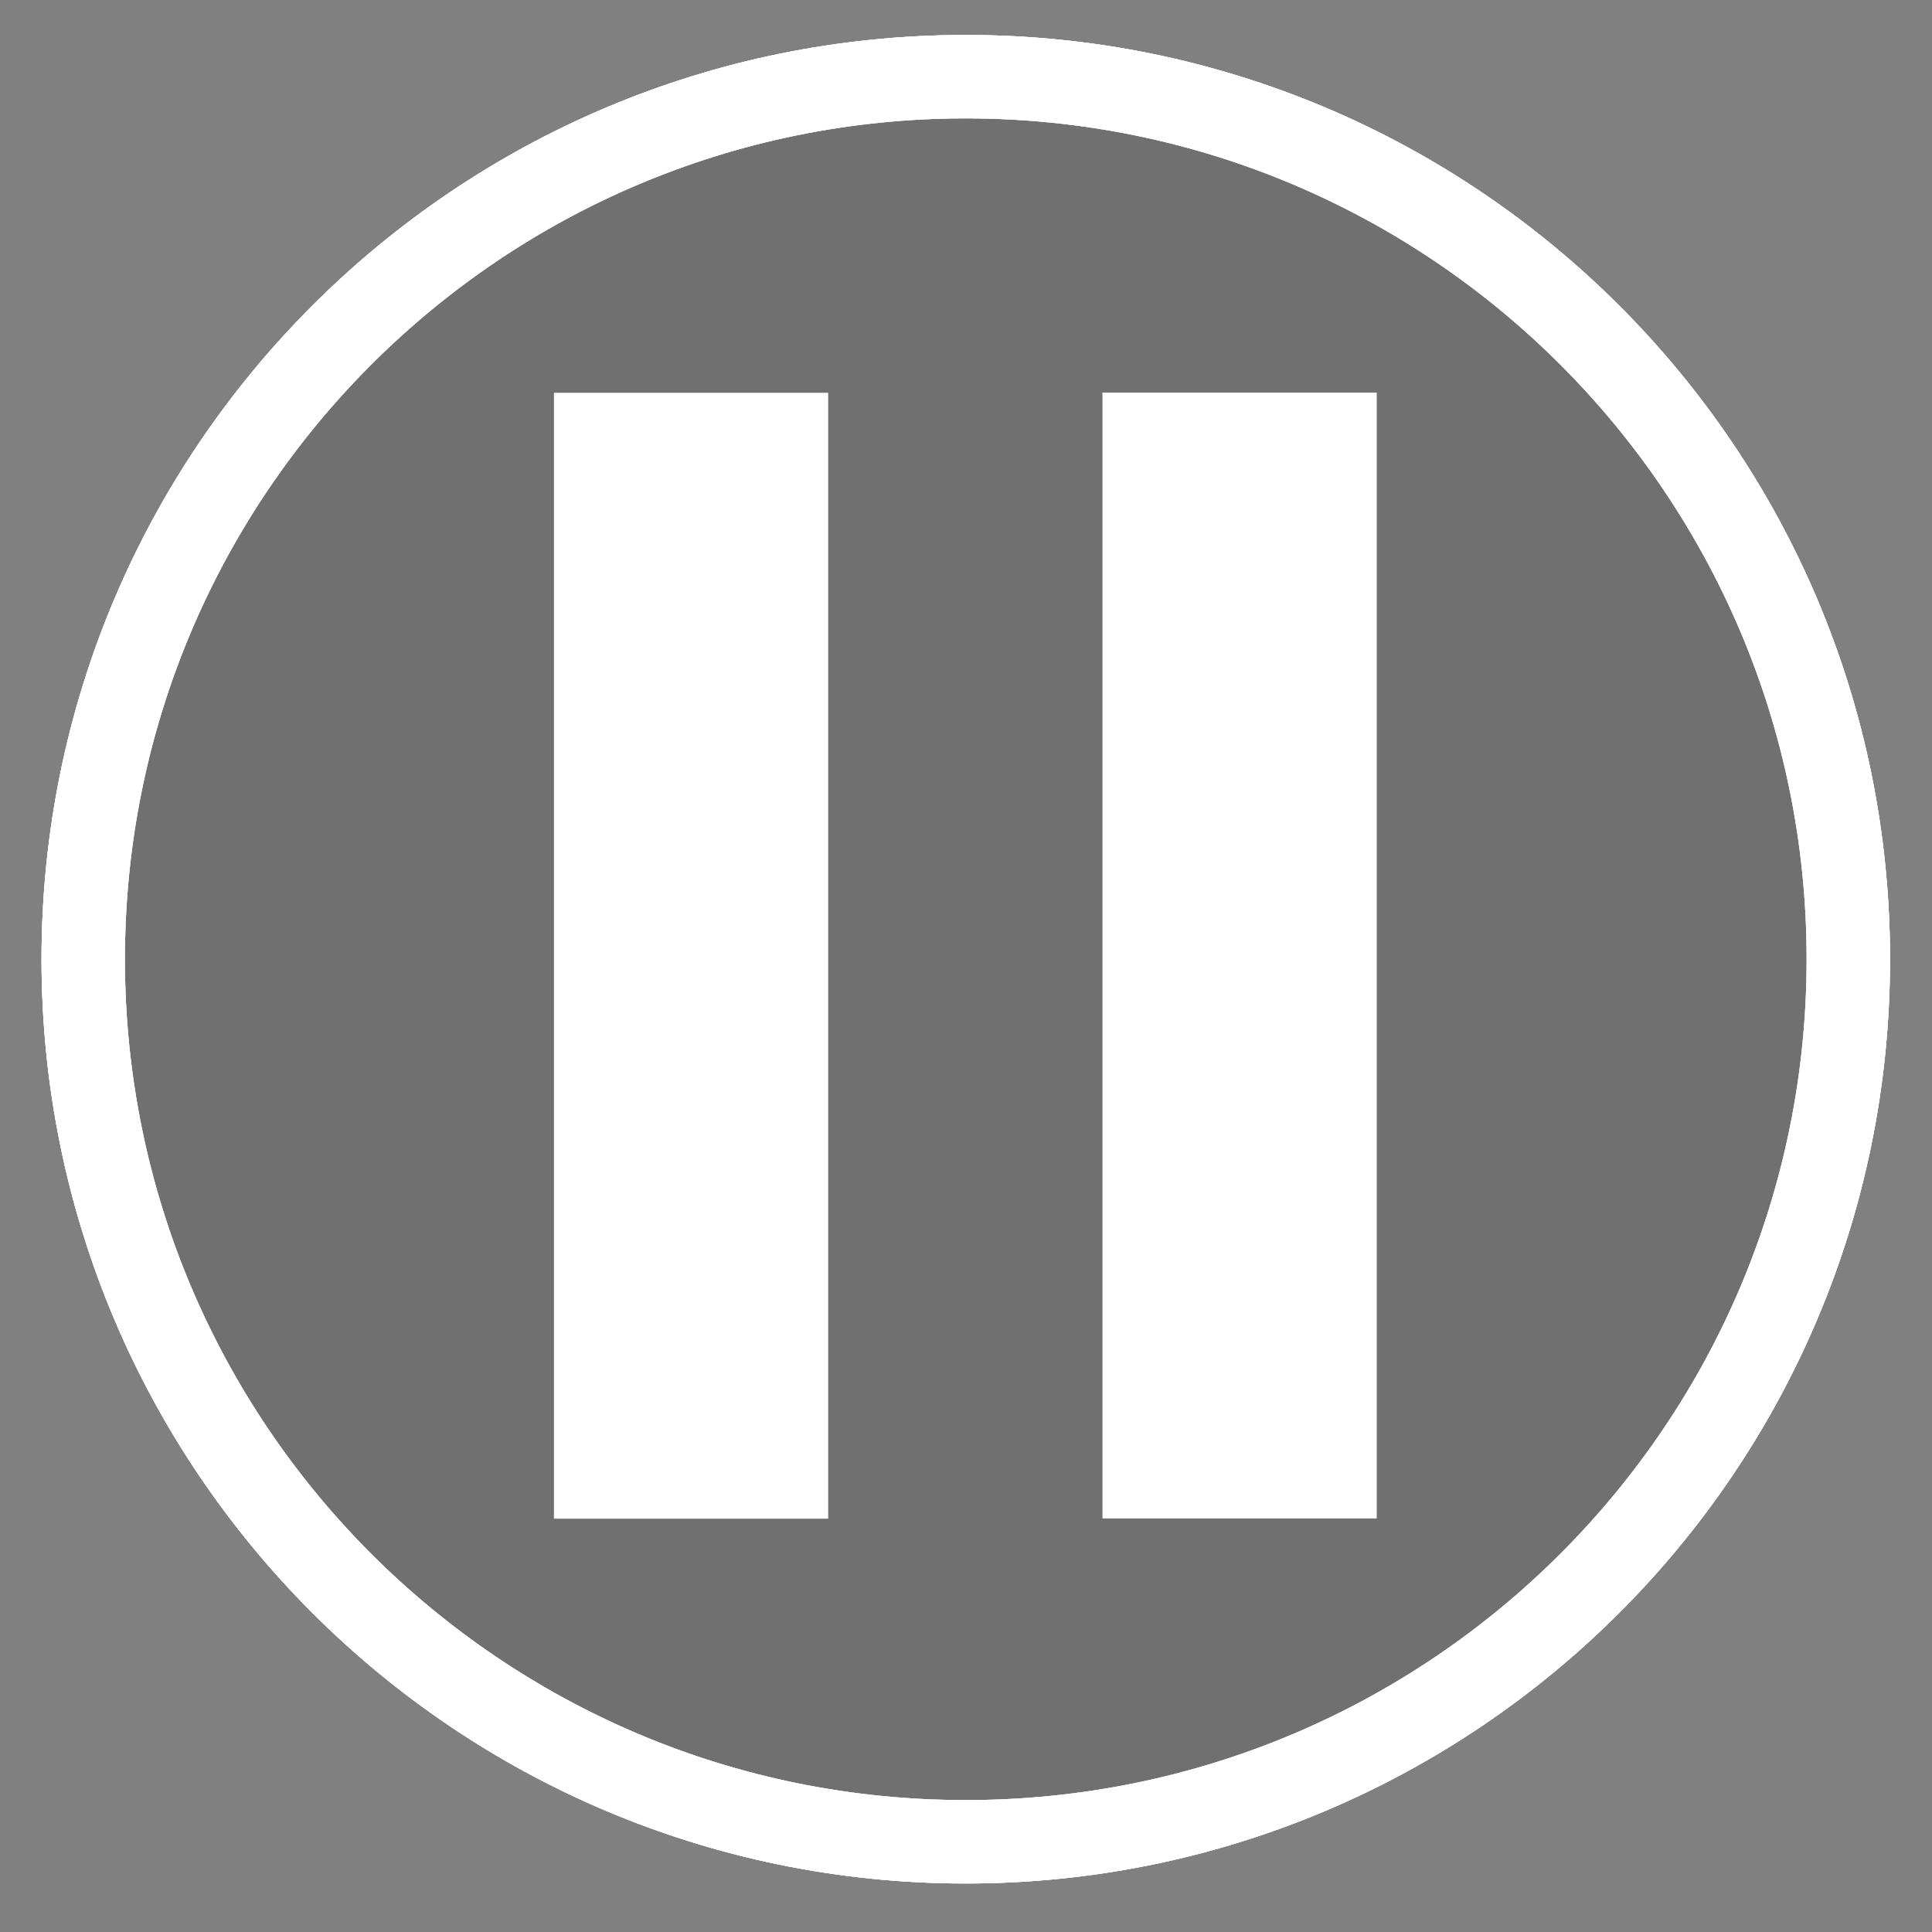 <?xml version="1.0" encoding="UTF-8" standalone="no"?>
<!-- Created with Inkscape (http://www.inkscape.org/) -->

<svg
   xmlns:dc="http://purl.org/dc/elements/1.1/"
   xmlns:cc="http://creativecommons.org/ns#"
   xmlns:rdf="http://www.w3.org/1999/02/22-rdf-syntax-ns#"
   xmlns:svg="http://www.w3.org/2000/svg"
   xmlns="http://www.w3.org/2000/svg"
   xmlns:sodipodi="http://sodipodi.sourceforge.net/DTD/sodipodi-0.dtd"
   xmlns:inkscape="http://www.inkscape.org/namespaces/inkscape"
   width="128"
   height="128"
   id="svg2"
   version="1.1"
   inkscape:version="0.48.2 r9819"
   sodipodi:docname="pause.svg">
  <rect width="100%" height="100%" fill="#808080" stroke="none"/>
  <defs
     id="defs4" />
  <sodipodi:namedview
     id="base"
     pagecolor="#ffffff"
     bordercolor="#666666"
     borderopacity="1.0"
     inkscape:pageopacity="0.0"
     inkscape:pageshadow="2"
     inkscape:zoom="2.6824773"
     inkscape:cx="-99.421098"
     inkscape:cy="21.90138"
     inkscape:document-units="px"
     inkscape:current-layer="layer1"
     showgrid="false"
     showguides="false"
     inkscape:window-width="1854"
     inkscape:window-height="1056"
     inkscape:window-x="66"
     inkscape:window-y="24"
     inkscape:window-maximized="1" />
  <g
     inkscape:label="Layer 1"
     inkscape:groupmode="layer"
     id="layer1"
     transform="translate(0,-924.362)">
    <g
       id="g2988"
       transform="matrix(0.966,0,0,0.966,2.146,33.14)">
      <path
         transform="matrix(0.992,0,0,0.992,-1.2,925.056)"
         d="m 126.76,63.833 c 0,33.699 -27.319,61.018 -61.018,61.018 -33.699,0 -61.018,-27.319 -61.018,-61.018 0,-33.699 27.319,-61.018 61.018,-61.018 33.699,0 61.018,27.319 61.018,61.018 z"
         sodipodi:ry="61.01799"
         sodipodi:rx="61.01799"
         sodipodi:cy="63.832691"
         sodipodi:cx="65.741966"
         id="path3759"
         style="fill:#ffffff;fill-opacity:0;stroke:#ffffff;stroke-width:5.767;stroke-linecap:butt;stroke-linejoin:round;stroke-miterlimit:4;stroke-opacity:1;stroke-dasharray:none"
         sodipodi:type="arc" />
      <path
         sodipodi:type="arc"
         style="fill:#ffffff;fill-opacity:0;stroke:#ffffff;stroke-width:5.767;stroke-linecap:butt;stroke-linejoin:round;stroke-miterlimit:4;stroke-opacity:1;stroke-dasharray:none"
         id="path3752"
         sodipodi:cx="65.741966"
         sodipodi:cy="63.832691"
         sodipodi:rx="61.01799"
         sodipodi:ry="61.01799"
         d="m 126.76,63.833 c 0,33.699 -27.319,61.018 -61.018,61.018 -33.699,0 -61.018,-27.319 -61.018,-61.018 0,-33.699 27.319,-61.018 61.018,-61.018 33.699,0 61.018,27.319 61.018,61.018 z"
         transform="matrix(0.992,0,0,0.992,-1.2,925.056)" />
      <path
         transform="matrix(0.992,0,0,0.992,-1.2,925.056)"
         d="m 126.76,63.833 c 0,33.699 -27.319,61.018 -61.018,61.018 -33.699,0 -61.018,-27.319 -61.018,-61.018 0,-33.699 27.319,-61.018 61.018,-61.018 33.699,0 61.018,27.319 61.018,61.018 z"
         sodipodi:ry="61.01799"
         sodipodi:rx="61.01799"
         sodipodi:cy="63.832691"
         sodipodi:cx="65.741966"
         id="path3756"
         style="fill:#000000;fill-opacity:0.125;stroke:#ffffff;stroke-width:5.767;stroke-linecap:butt;stroke-linejoin:round;stroke-miterlimit:4;stroke-opacity:1;stroke-dasharray:none"
         sodipodi:type="arc" />
      <g
         transform="matrix(0.99,0,0,0.99,0.625,9.645)"
         style="fill:#ffffff"
         id="g3778">
        <rect
           style="fill:#ffffff;fill-opacity:1;stroke:#ffffff;stroke-width:0;stroke-linecap:butt;stroke-linejoin:miter;stroke-miterlimit:4;stroke-opacity:1;stroke-dasharray:none"
           id="rect3774"
           width="19"
           height="78"
           x="35.5"
           y="949.377"
           ry="3.7249498e-13" />
        <rect
           style="fill:#ffffff;fill-opacity:1;stroke:#ffffff;stroke-width:0;stroke-linecap:butt;stroke-linejoin:miter;stroke-miterlimit:4;stroke-opacity:1;stroke-dasharray:none"
           id="rect3776"
           width="19"
           height="78"
           x="73.5"
           y="949.362"
           ry="1.3991276e-12" />
      </g>
    </g>
  </g>
</svg>
